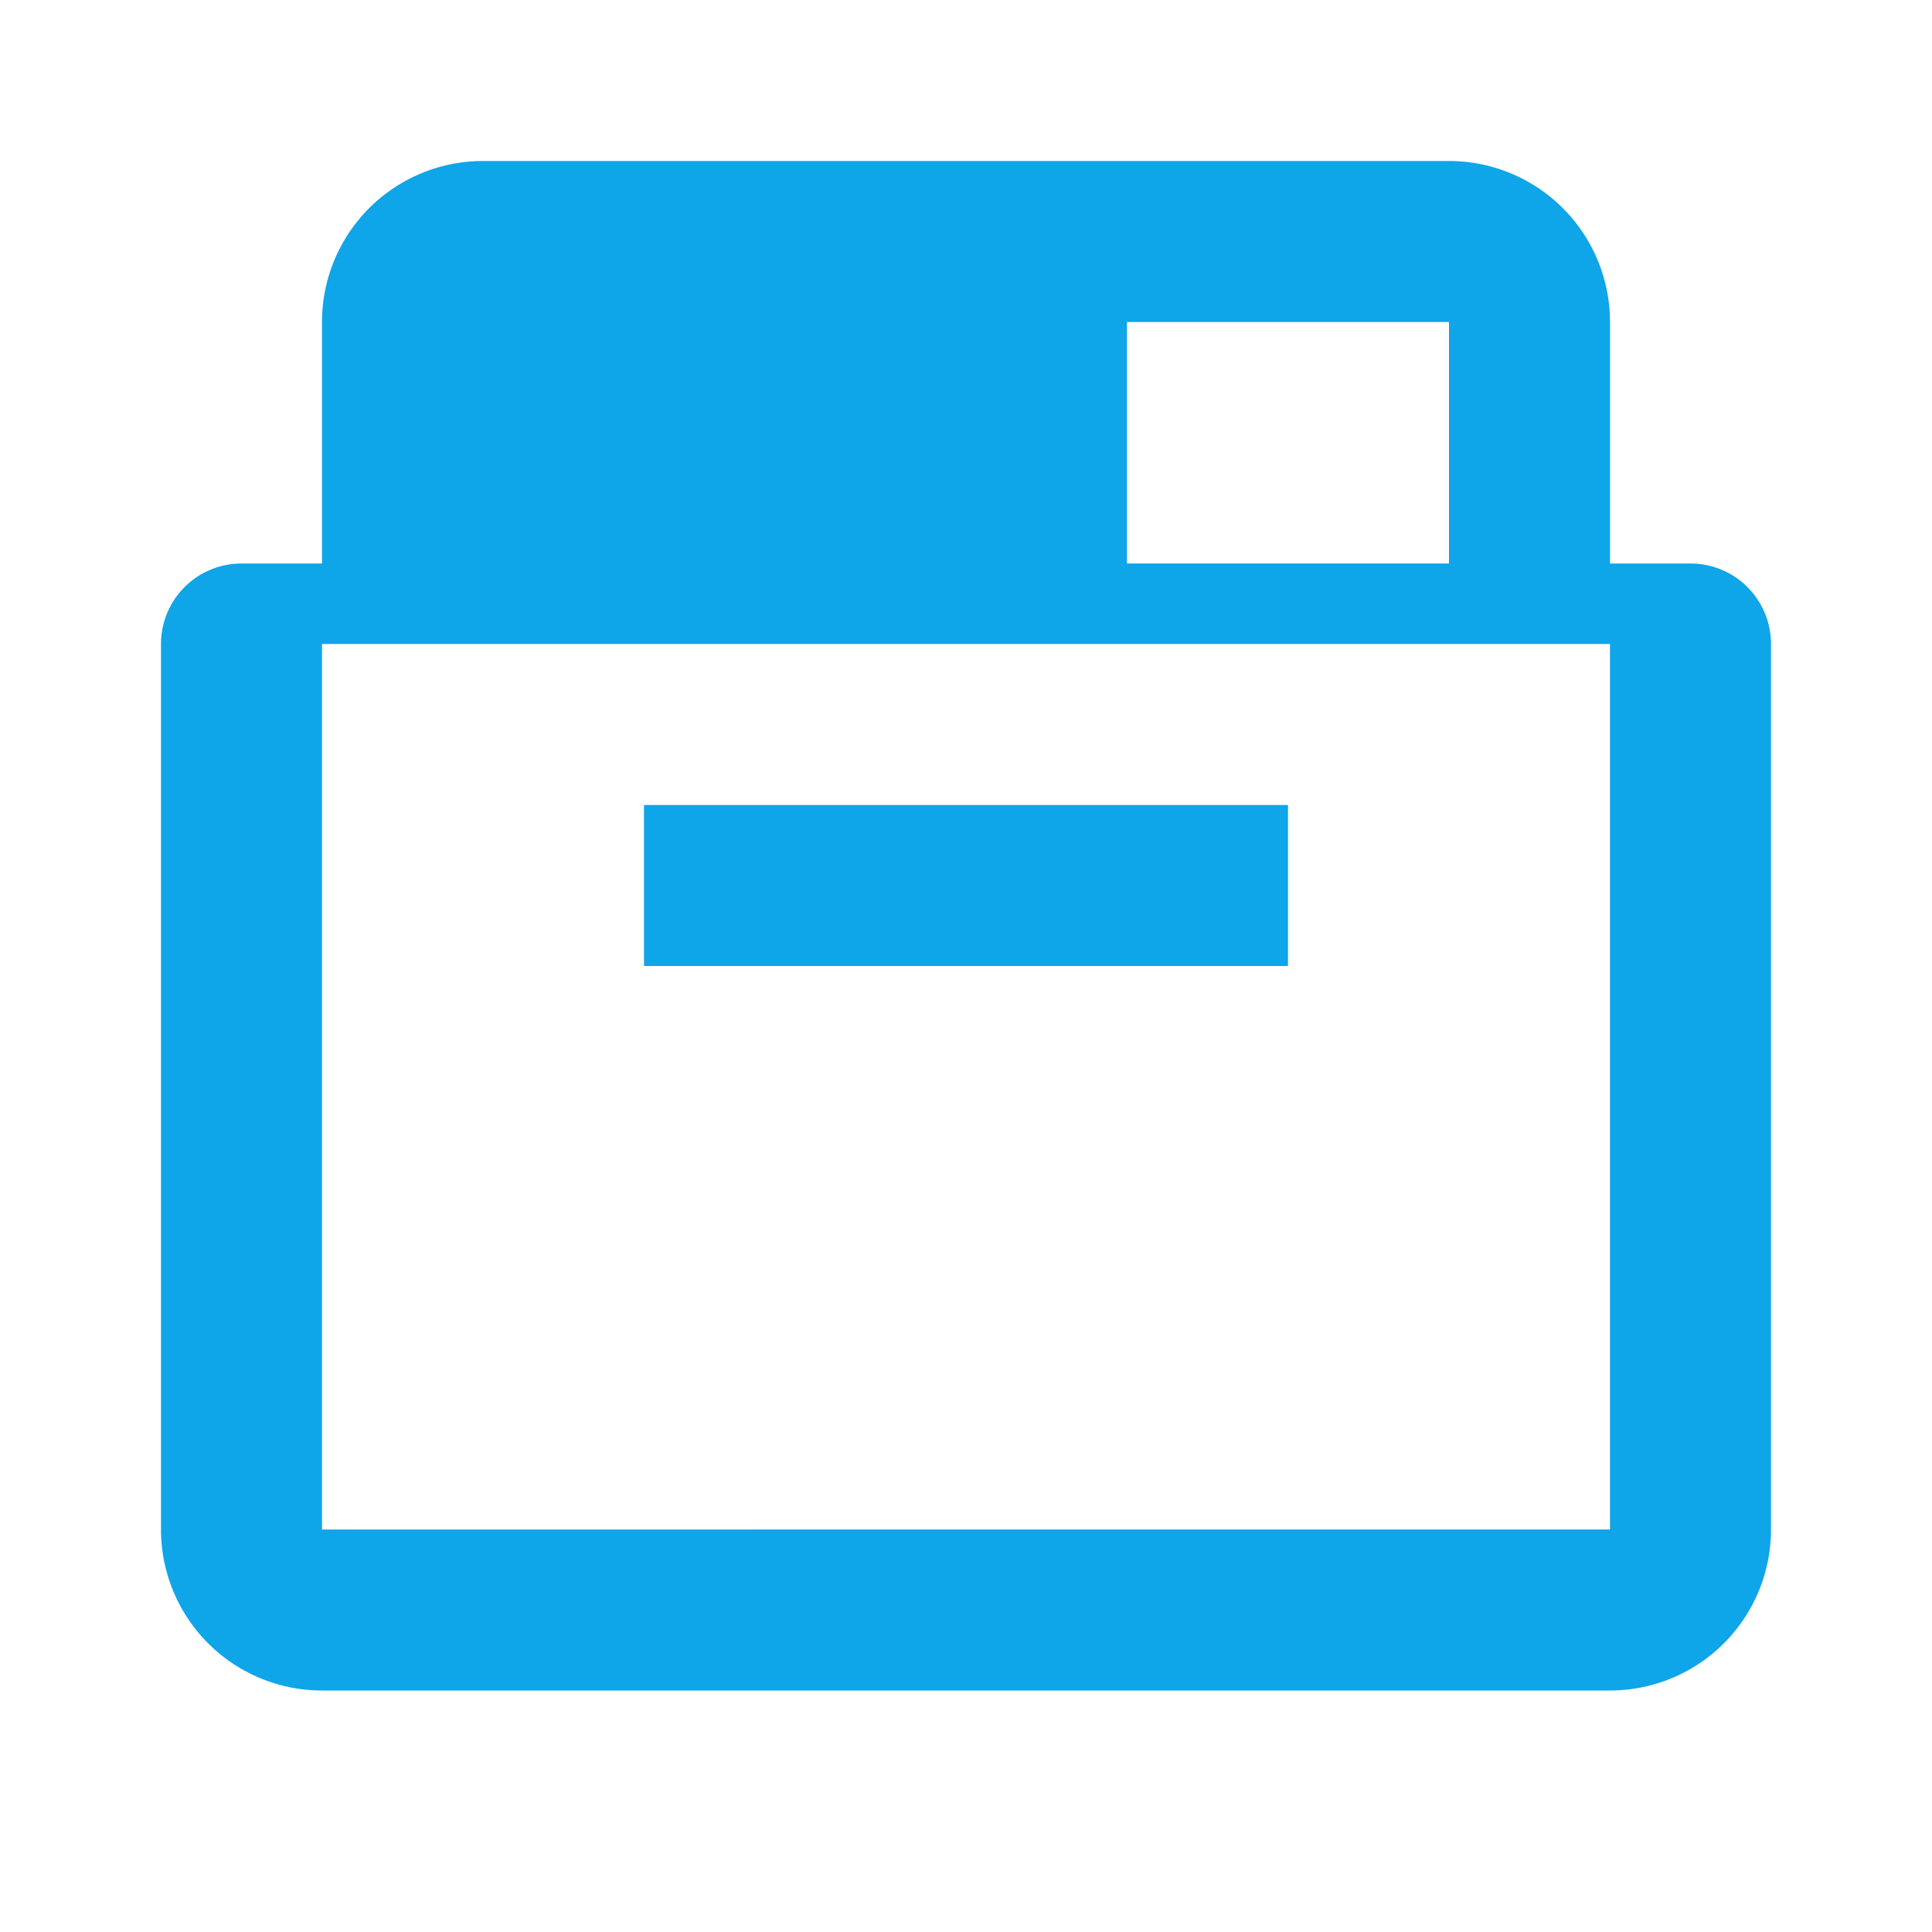 <svg
  fill="#0ea5e9"
  viewBox="0 0 24 24"
  height="64"
  width="64"
  xmlns="http://www.w3.org/2000/svg"
>
  <path
    d="M14 2H6a2 2 0 0 0-2 2v3H3a1 1 0 0 0-1 1v11a2 2 0 0 0 2 2h16a2 2 0 0 0 2-2V8a1 1 0 0 0-1-1h-1V4a2 2 0 0 0-2-2h-4zm4 5h-4V4h4v3zM4 8h16v11H4V8zm4 2v2h8v-2H8z"
  ></path>
</svg>
